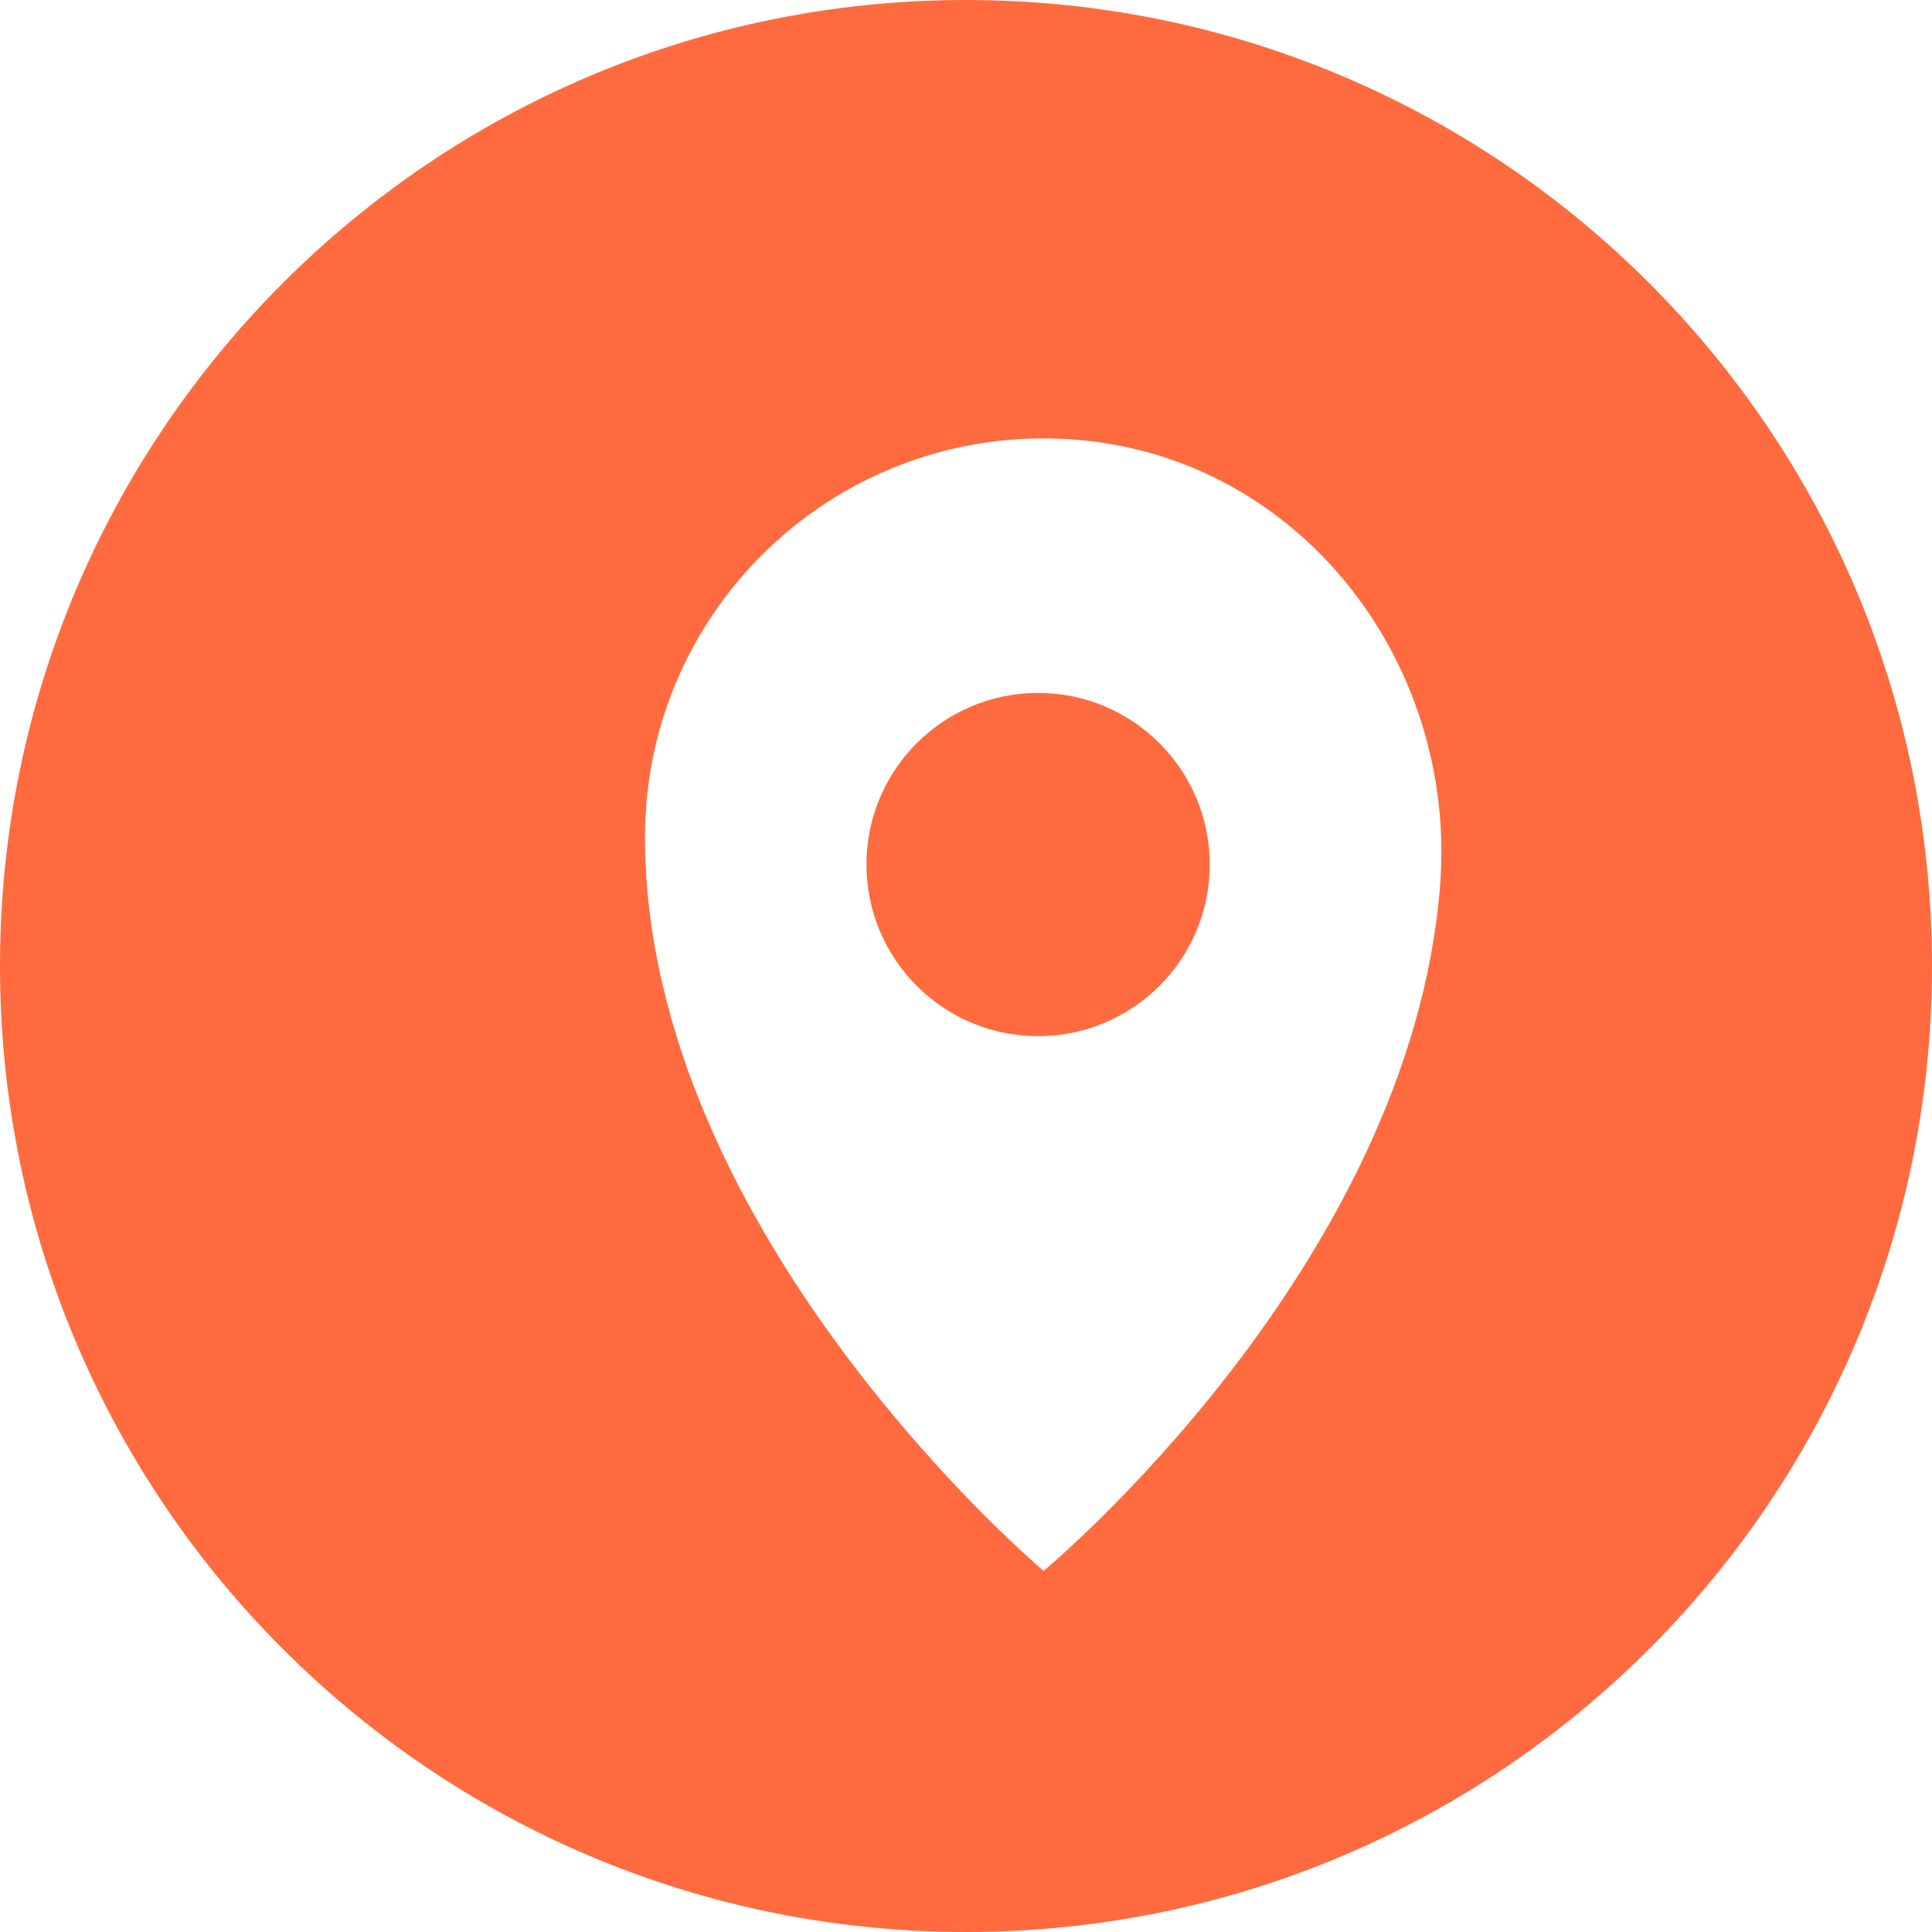 <svg width="47" height="47" viewBox="0 0 50 50" fill="none" xmlns="http://www.w3.org/2000/svg">
    <path
        d="M25 50C38.807 50 50 38.807 50 25C50 11.193 38.807 0 25 0C11.193 0 0 11.193 0 25C0 38.807 11.193 50 25 50Z"
        fill="#FF6B3E" />
    <g filter="url(#filter0_d_4557_35)">
        <path
            d="M25.715 10.37C19.701 9.967 14.693 14.73 14.693 20.657C14.693 30.971 25.008 39.654 25.008 39.654C25.008 39.654 34.479 31.814 35.267 21.945C35.735 16.095 31.57 10.761 25.715 10.37ZM24.866 25.816C22.414 25.816 20.424 23.826 20.424 21.374C20.424 18.922 22.414 16.932 24.866 16.932C27.318 16.932 29.308 18.922 29.308 21.374C29.308 23.826 27.318 25.816 24.866 25.816Z"
            fill="white" />
    </g>
    <defs>
        <filter id="filter0_d_4557_35" x="14.693" y="9.346" width="24.609" height="33.309"
            filterUnits="userSpaceOnUse" color-interpolation-filters="sRGB">
            <feFlood flood-opacity="0" result="BackgroundImageFix" />
            <feColorMatrix in="SourceAlpha" type="matrix" values="0 0 0 0 0 0 0 0 0 0 0 0 0 0 0 0 0 0 127 0"
                result="hardAlpha" />
            <feOffset dx="2" dy="1" />
            <feGaussianBlur stdDeviation="1" />
            <feColorMatrix type="matrix" values="0 0 0 0 0 0 0 0 0 0 0 0 0 0 0 0 0 0 0.2 0" />
            <feBlend mode="normal" in2="BackgroundImageFix" result="effect1_dropShadow_4557_35" />
            <feBlend mode="normal" in="SourceGraphic" in2="effect1_dropShadow_4557_35" result="shape" />
        </filter>
    </defs>
</svg>
